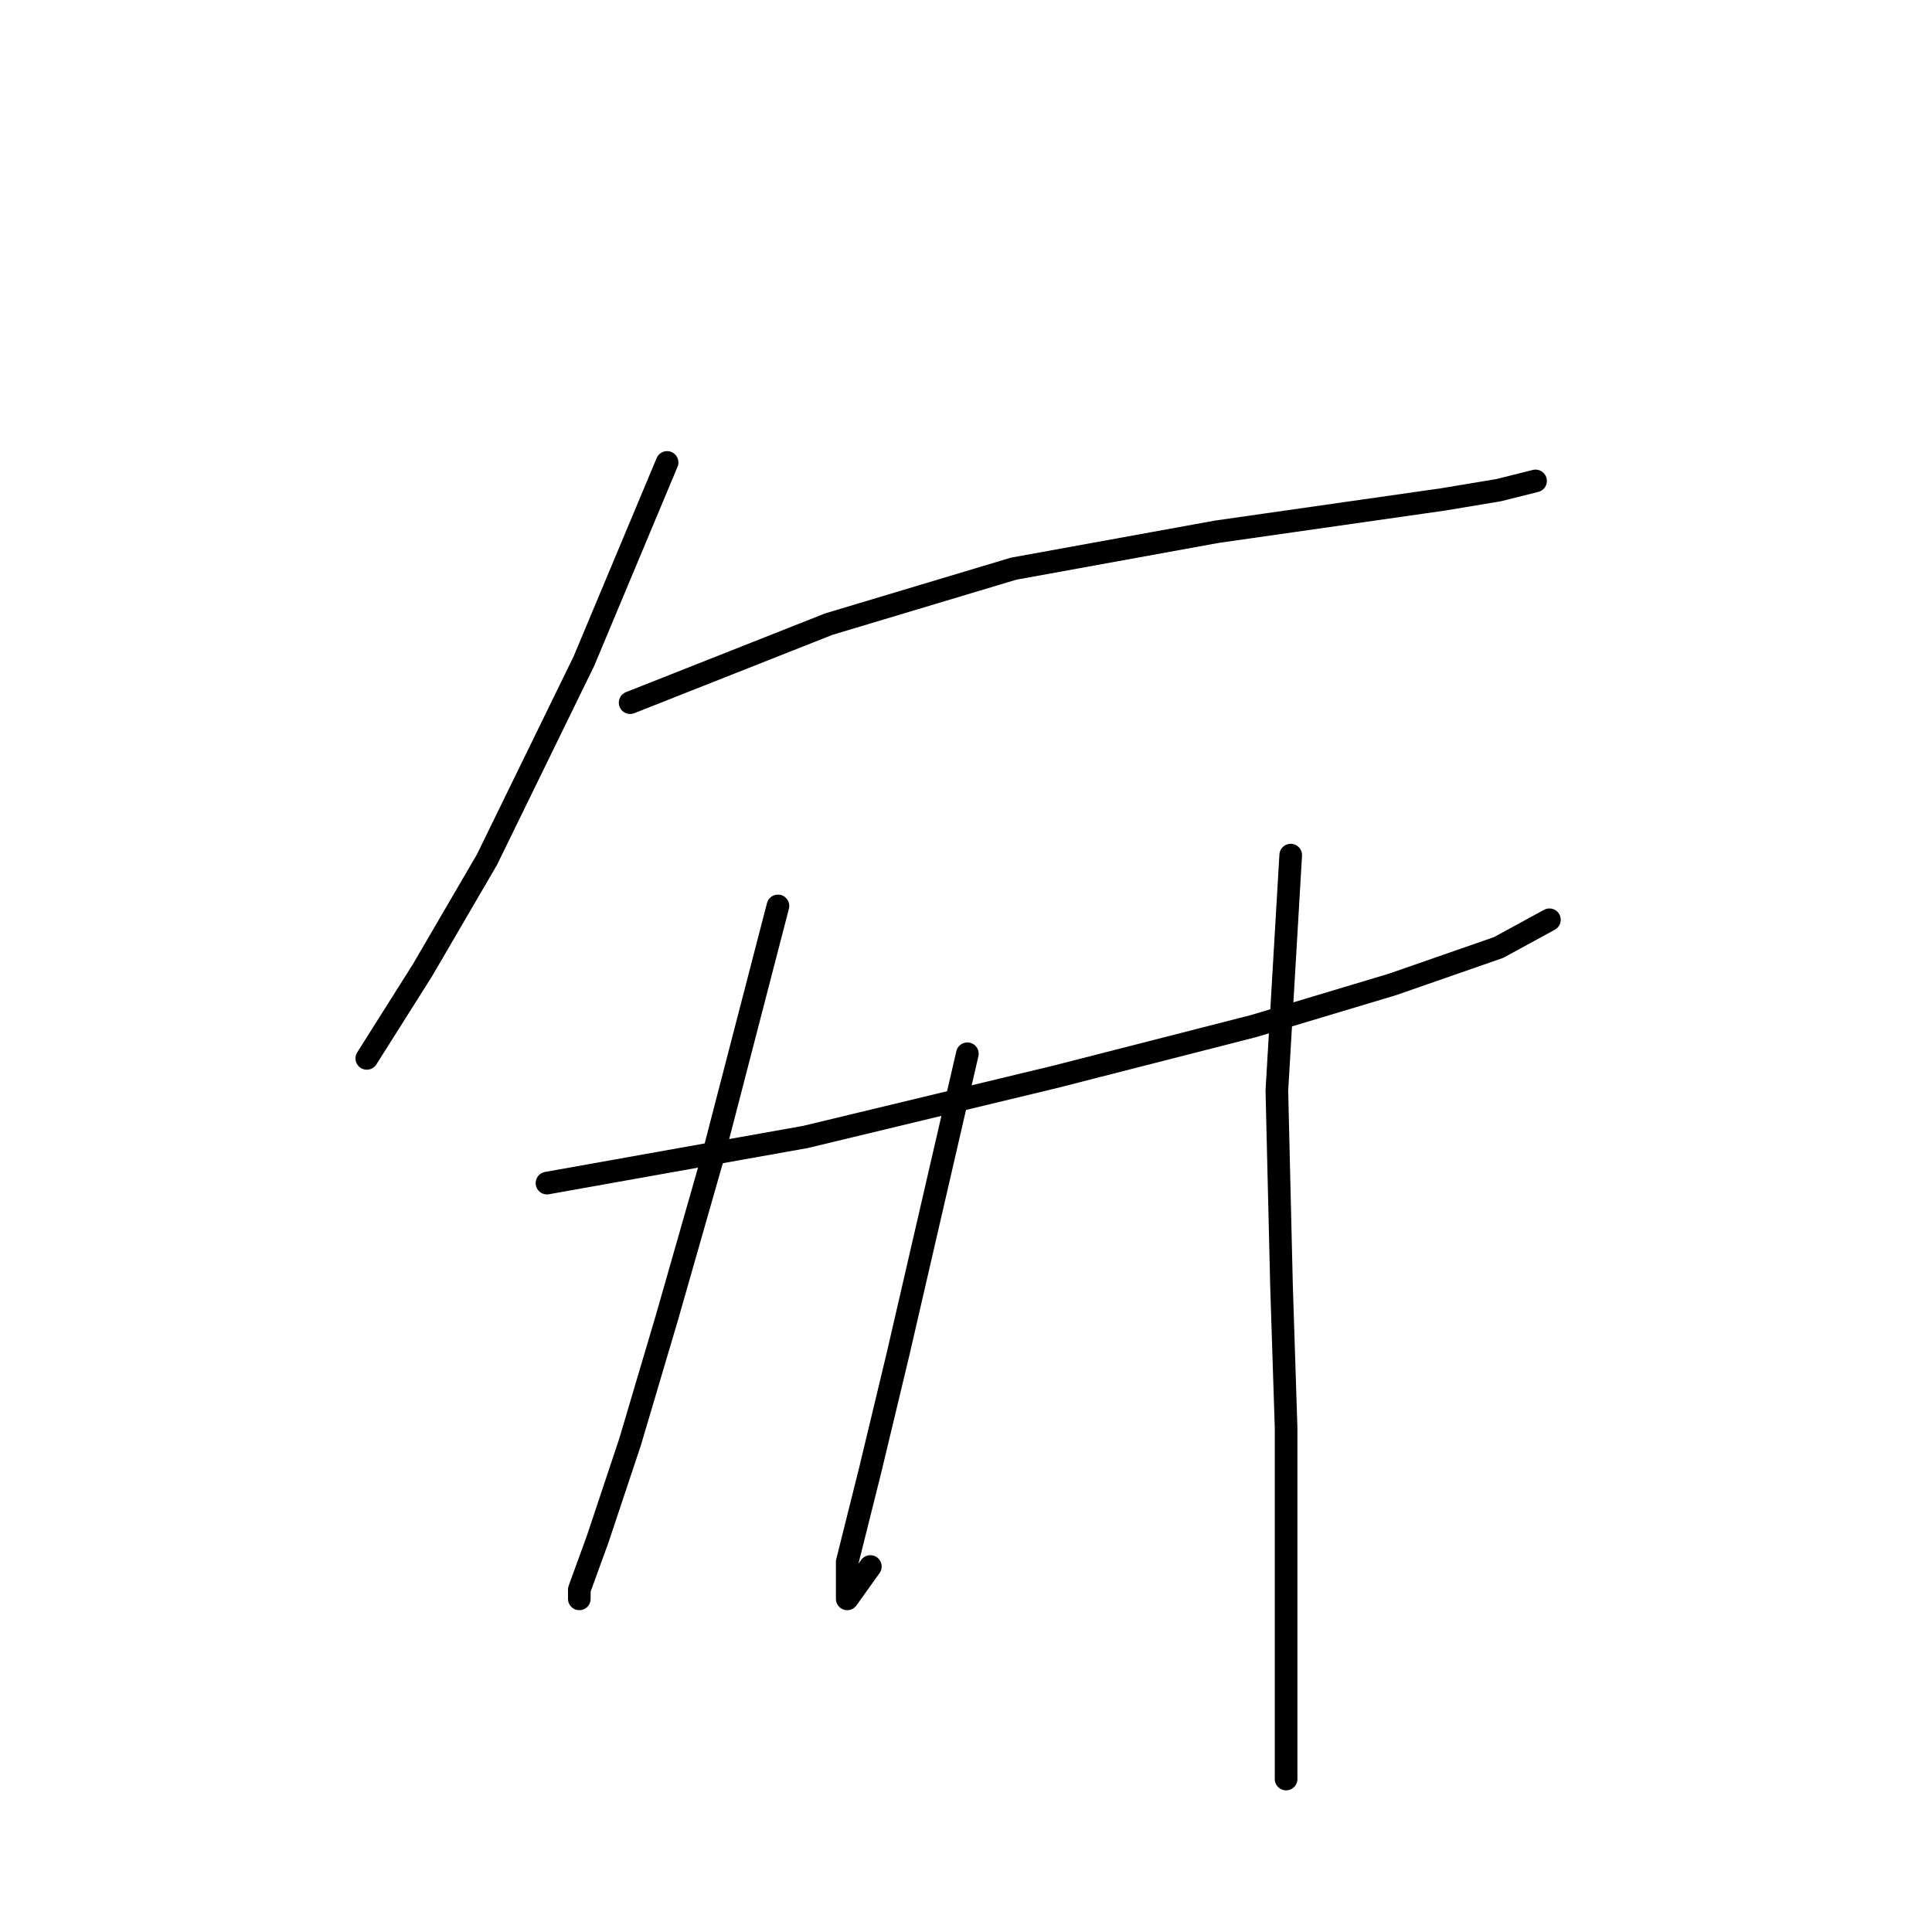 <?xml version="1.0" standalone="no"?>
    <svg width="256" height="256" xmlns="http://www.w3.org/2000/svg" version="1.1">
    <polyline stroke="black" stroke-width="3" stroke-linecap="round" fill="transparent" stroke-linejoin="round" points="88.392 61.277 77.374 87.598 64.519 113.919 55.95 128.61 48.604 140.24 48.604 140.24 " />
        <polyline stroke="black" stroke-width="3" stroke-linecap="round" fill="transparent" stroke-linejoin="round" points="83.495 93.107 109.816 82.701 134.3 75.356 161.233 70.459 178.372 68.01 191.227 66.174 198.572 64.95 203.469 63.726 203.469 63.726 " />
        <polyline stroke="black" stroke-width="3" stroke-linecap="round" fill="transparent" stroke-linejoin="round" points="72.477 156.767 106.755 150.646 139.809 142.688 166.13 135.955 184.494 130.446 198.572 125.549 205.305 121.876 205.305 121.876 " />
        <polyline stroke="black" stroke-width="3" stroke-linecap="round" fill="transparent" stroke-linejoin="round" points="103.082 120.04 94.513 153.094 88.392 174.518 83.495 191.045 79.21 203.899 76.762 210.633 76.762 211.857 76.762 211.857 " />
        <polyline stroke="black" stroke-width="3" stroke-linecap="round" fill="transparent" stroke-linejoin="round" points="128.179 139.628 118.997 179.415 115.325 194.718 112.264 206.96 112.264 211.857 115.325 207.572 115.325 207.572 " />
        <polyline stroke="black" stroke-width="3" stroke-linecap="round" fill="transparent" stroke-linejoin="round" points="171.027 113.307 169.191 144.524 169.803 170.233 170.415 189.209 170.415 208.184 170.415 235.729 170.415 235.729 " />
        </svg>